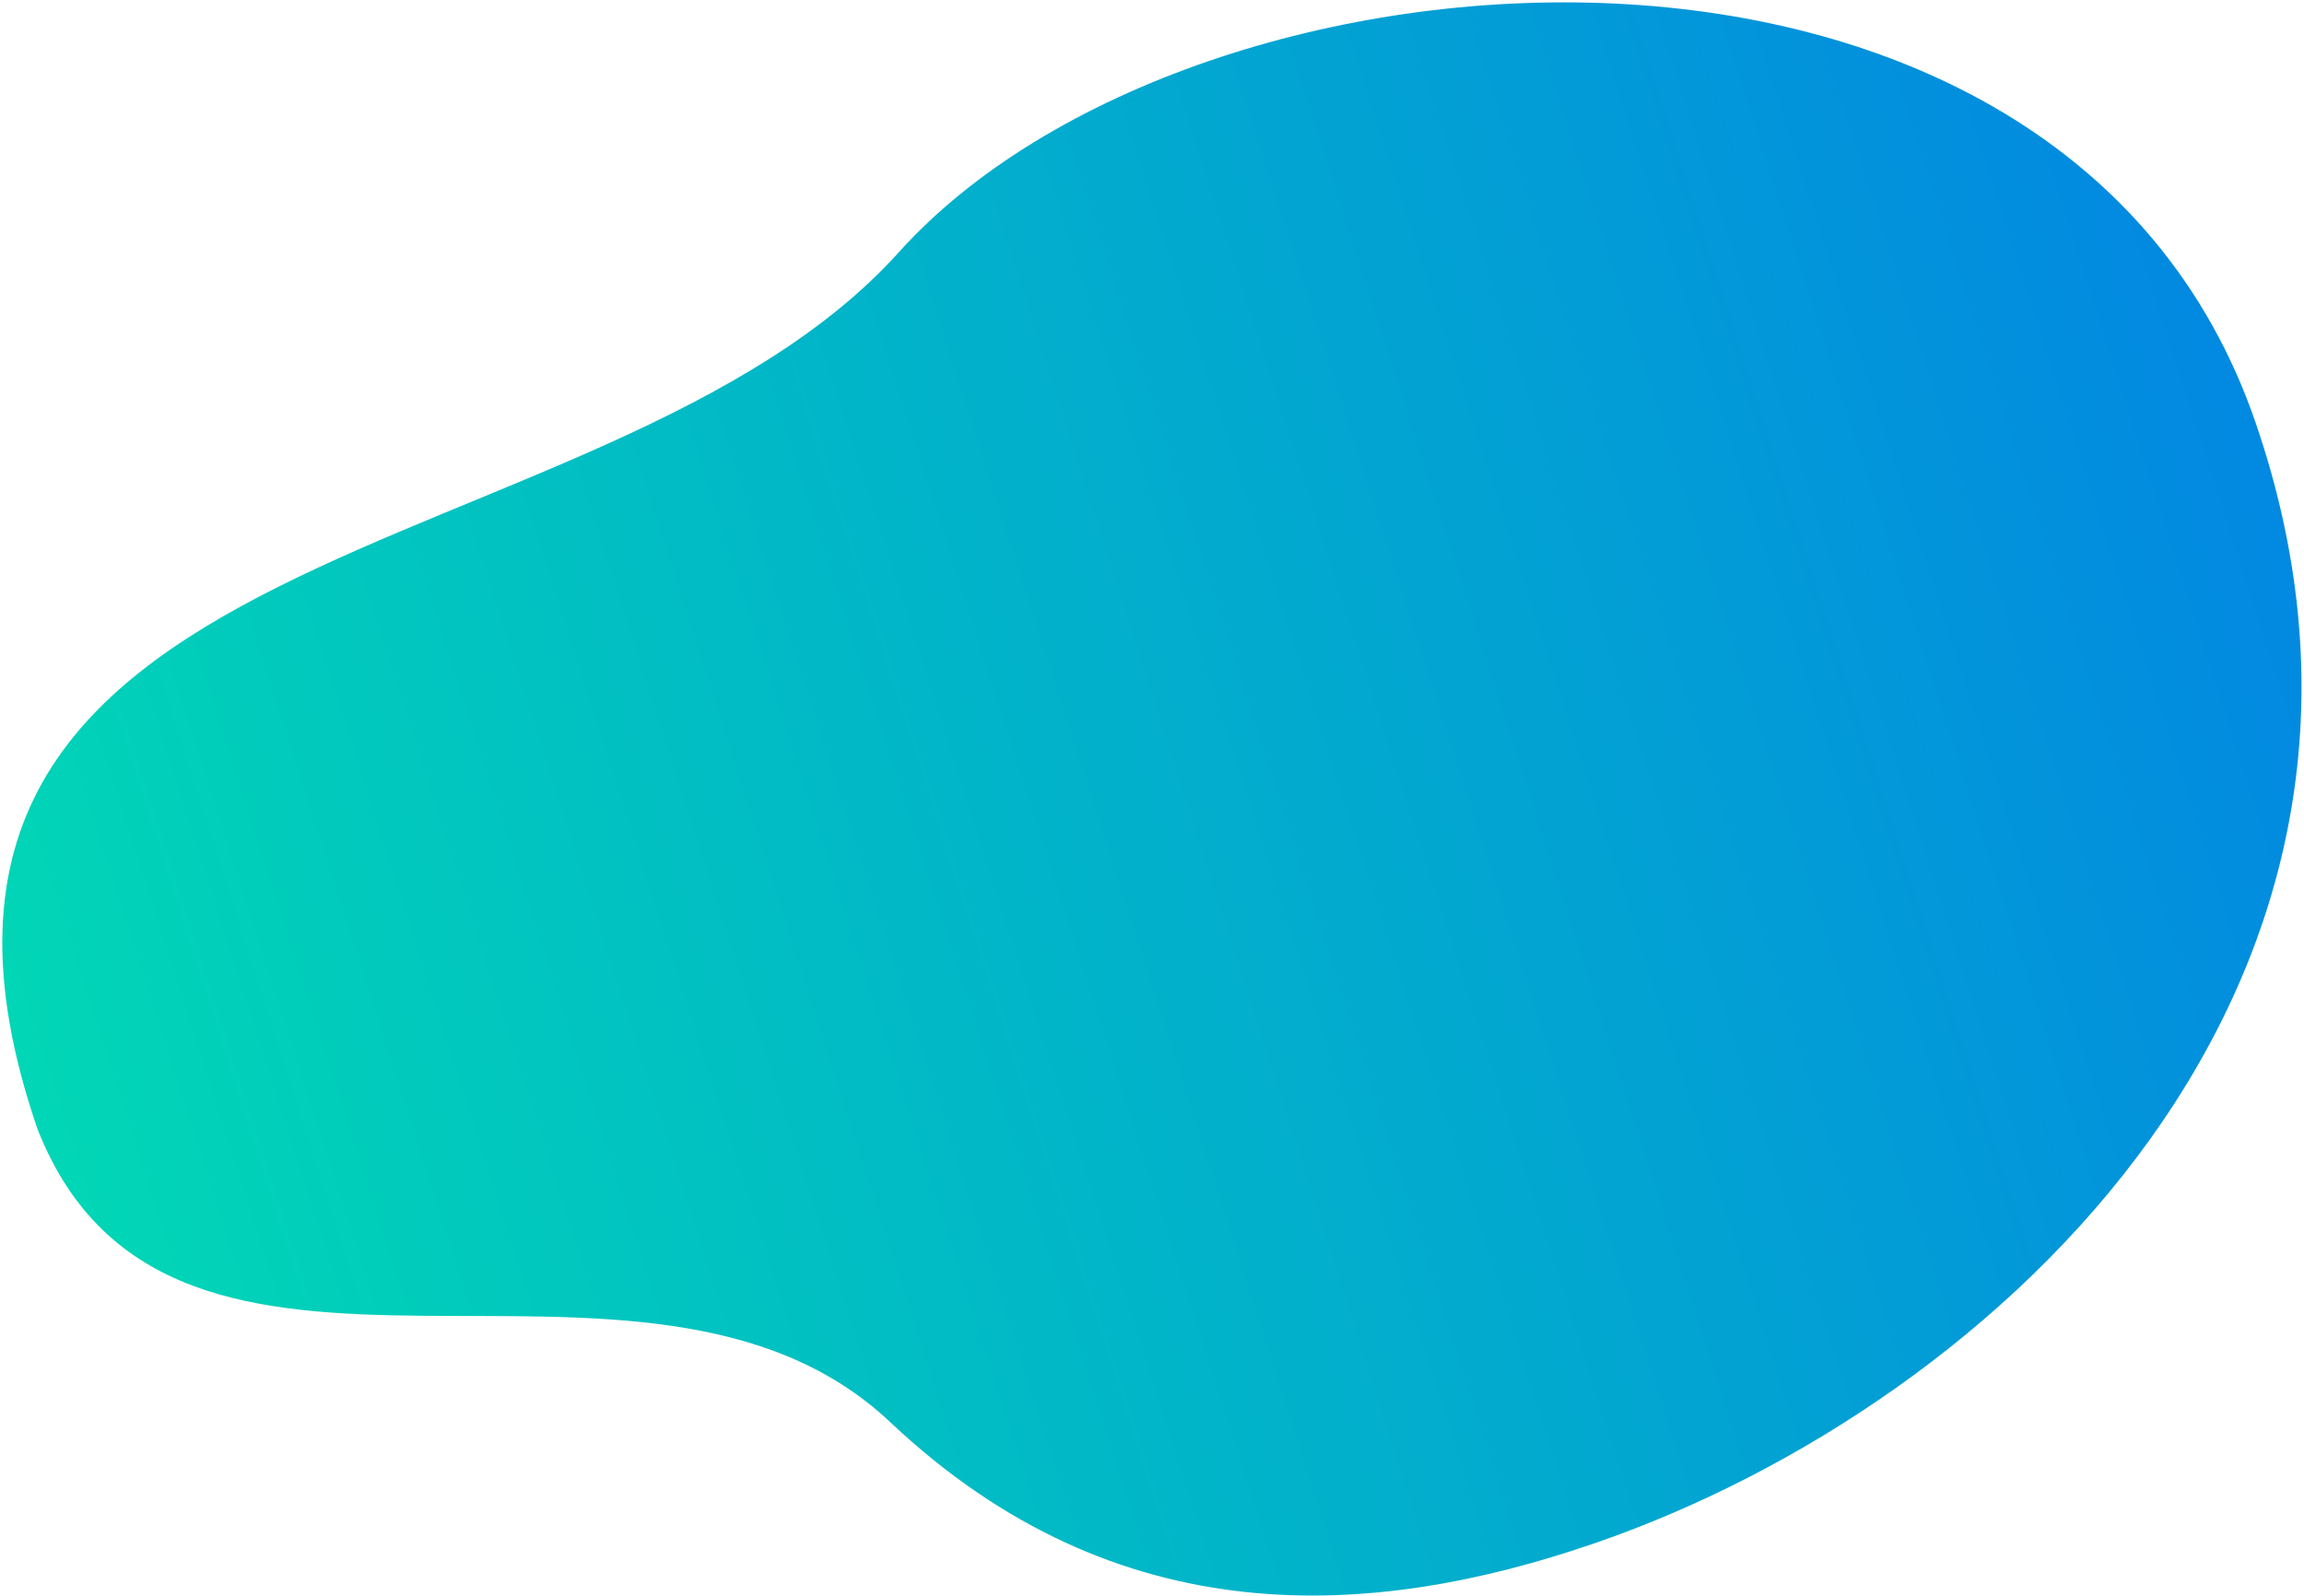 <?xml version="1.0" encoding="UTF-8"?>
<svg width="703px" height="487px" viewBox="0 0 703 487" version="1.1" xmlns="http://www.w3.org/2000/svg" xmlns:xlink="http://www.w3.org/1999/xlink">
    <title>demo-bg-left</title>
    <defs>
        <linearGradient x1="0%" y1="100.006%" x2="100.001%" y2="100.006%" id="linearGradient-1">
            <stop stop-color="#0289E1" offset="0%"></stop>
            <stop stop-color="#01D6B6" offset="100%"></stop>
        </linearGradient>
    </defs>
    <g id="Page-1" stroke="none" stroke-width="1" fill="none" fill-rule="evenodd">
        <path d="M379.994,476.53 C498.189,410.958 715.609,504.945 715.609,308.956 C710.624,197.616 546.875,231.616 498.722,139.814 C454.476,55.461 379.629,34.898 307.567,34.898 C176.61,34.898 5.514,112.128 5.514,292.817 C5.514,473.505 261.799,542.103 379.994,476.53 Z" id="demo-bg-left" fill="url(#linearGradient-1)" transform="translate(360.561, 267.898) rotate(161) translate(-360.561, -267.898) "></path>
    </g>
</svg>